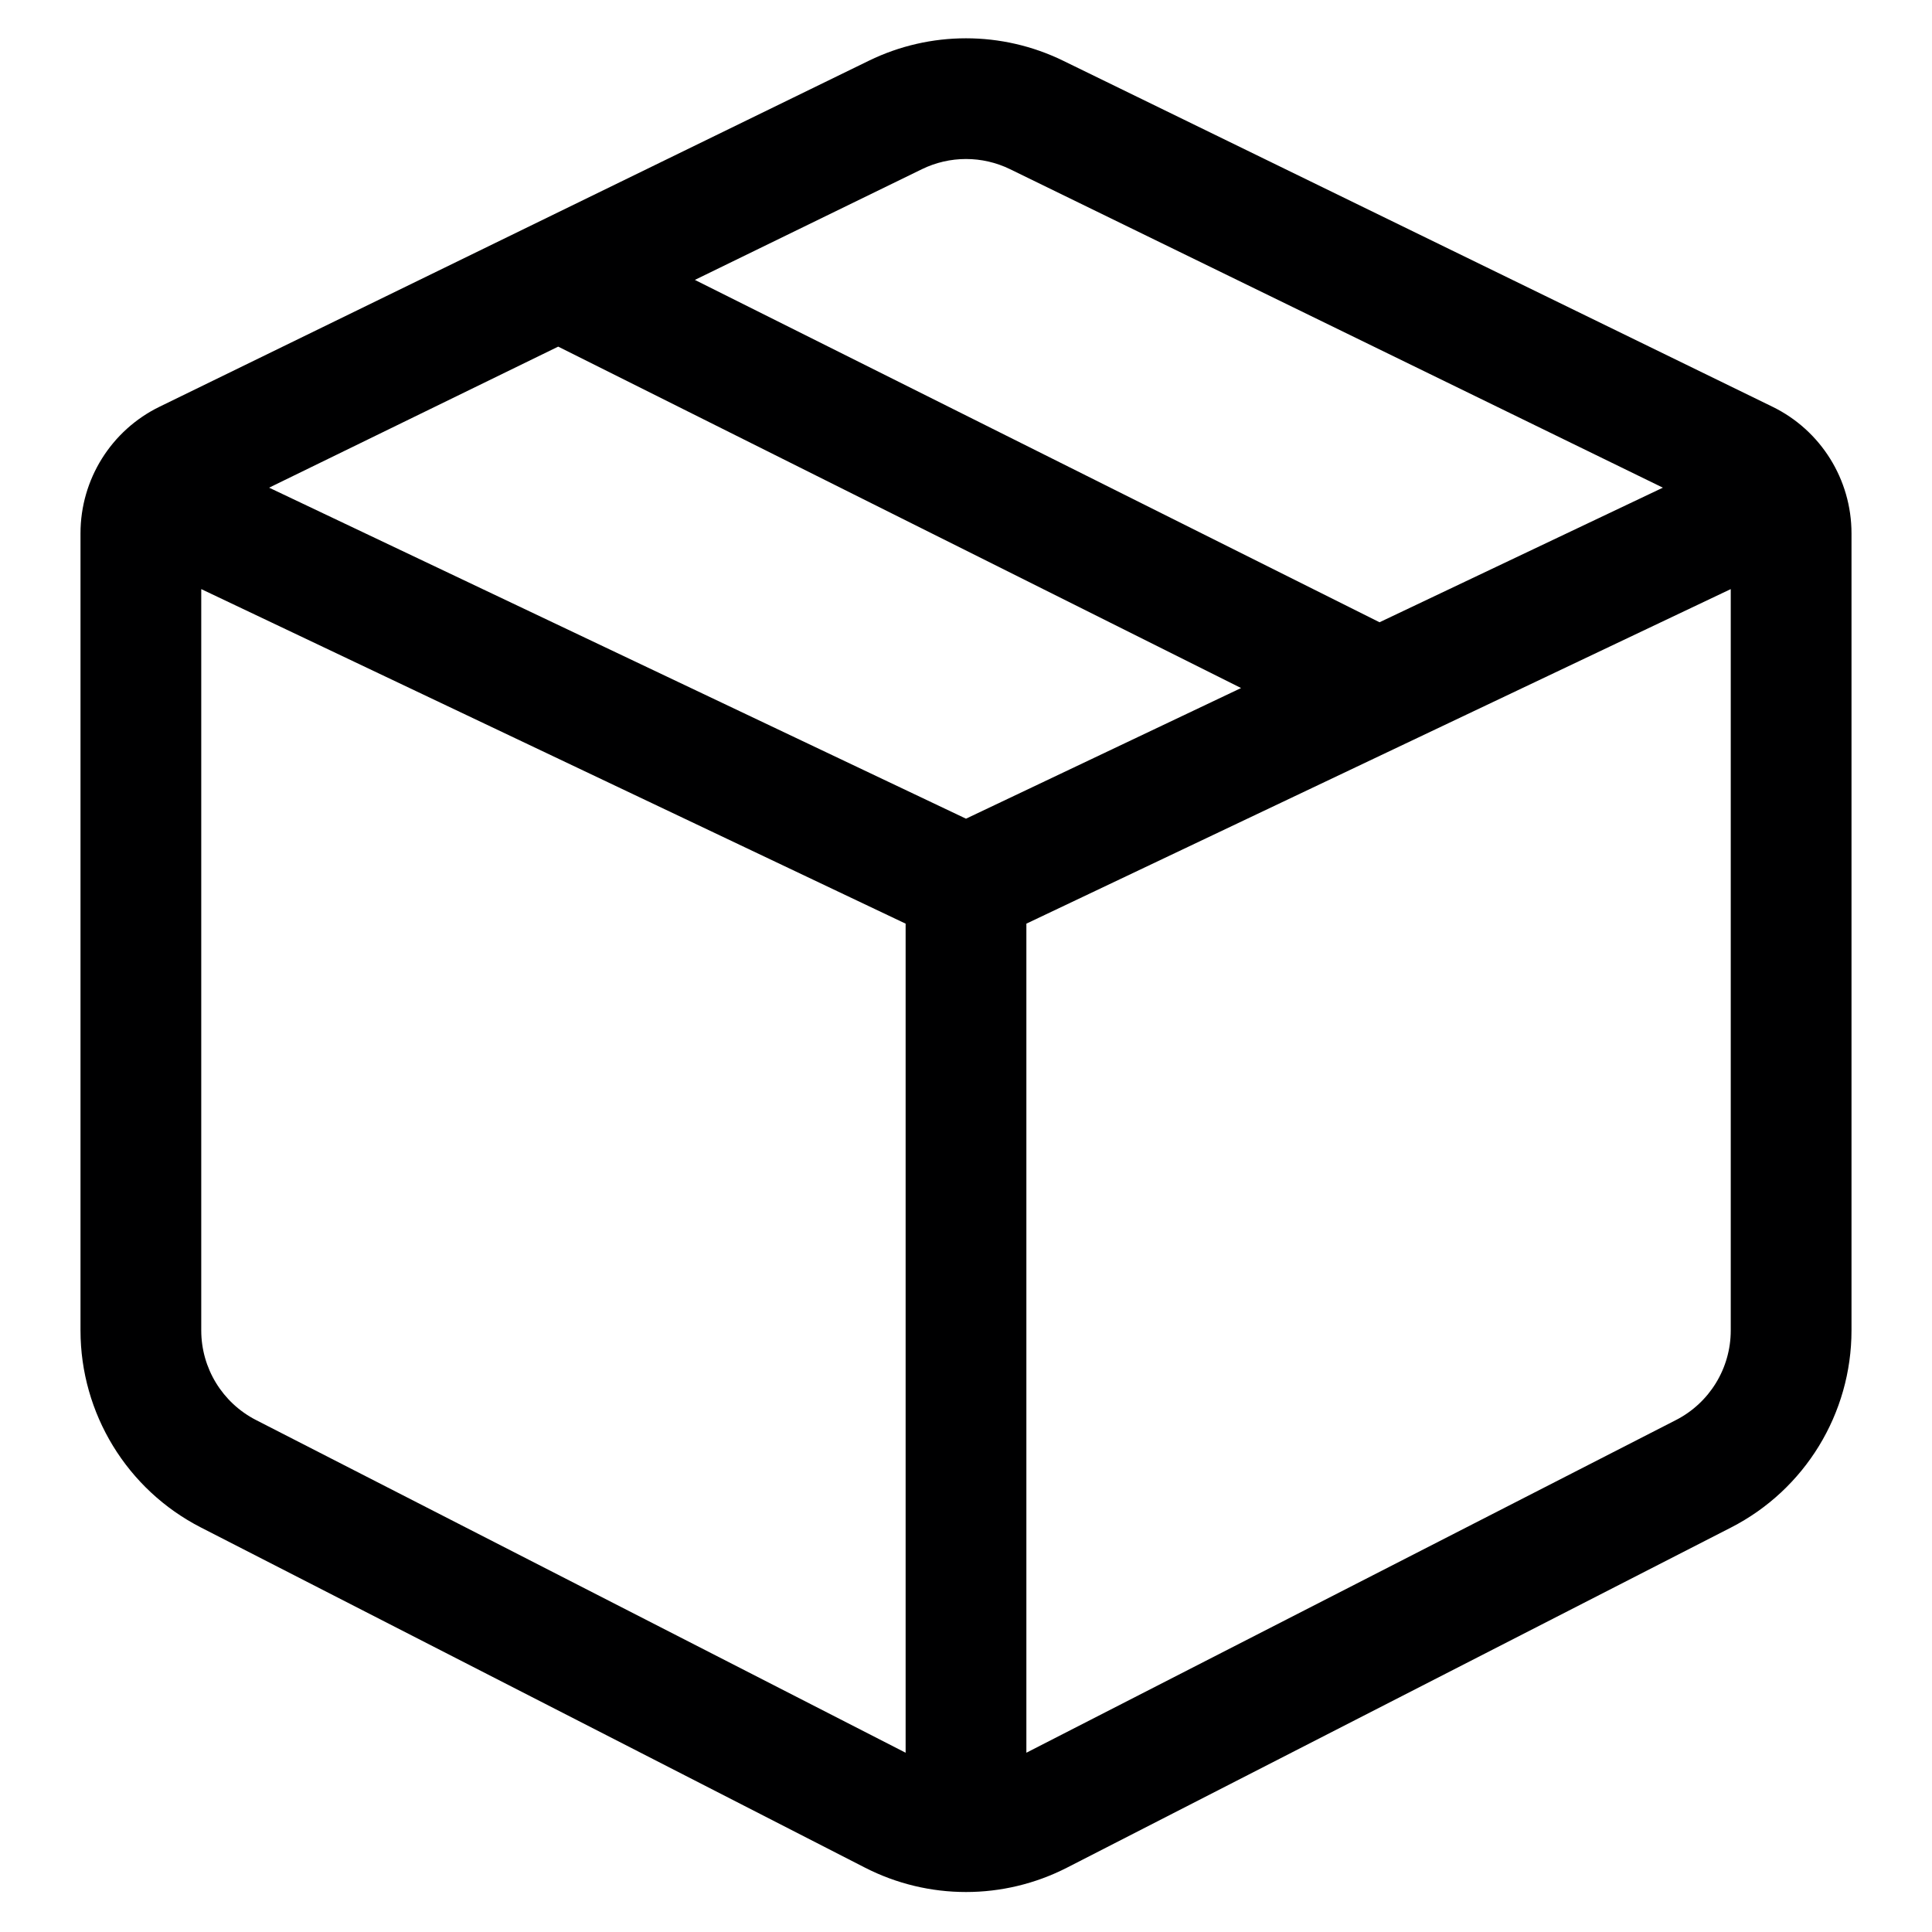 <svg width="24" height="24" viewBox="0 0 24 24" fill="none" xmlns="http://www.w3.org/2000/svg">
<g id="size=24">
<path id="Path" fill-rule="evenodd" clip-rule="evenodd" d="M10.794 0.754C11.555 0.383 12.445 0.383 13.206 0.754L22.017 5.052C22.619 5.345 23 5.956 23 6.625V16.527C23 17.559 22.422 18.505 21.504 18.975L13.254 23.201C12.466 23.604 11.534 23.604 10.746 23.201L2.496 18.975C1.578 18.505 1 17.559 1 16.527V6.625C1 5.956 1.381 5.345 1.983 5.052L10.794 0.754ZM12.548 2.102C12.202 1.933 11.798 1.933 11.452 2.102L8.632 3.477L17.137 7.73L20.657 6.058L12.548 2.102ZM15.417 8.547L6.934 4.306L3.343 6.058L12 10.17L15.417 8.547ZM2.5 16.527V7.318L11.25 11.474V21.773L3.18 17.64C2.763 17.426 2.5 16.997 2.5 16.527ZM20.82 17.64L12.75 21.773V11.474L21.5 7.318V16.527C21.5 16.997 21.237 17.426 20.82 17.64Z" fill="#000001"/>
</g>
</svg>
